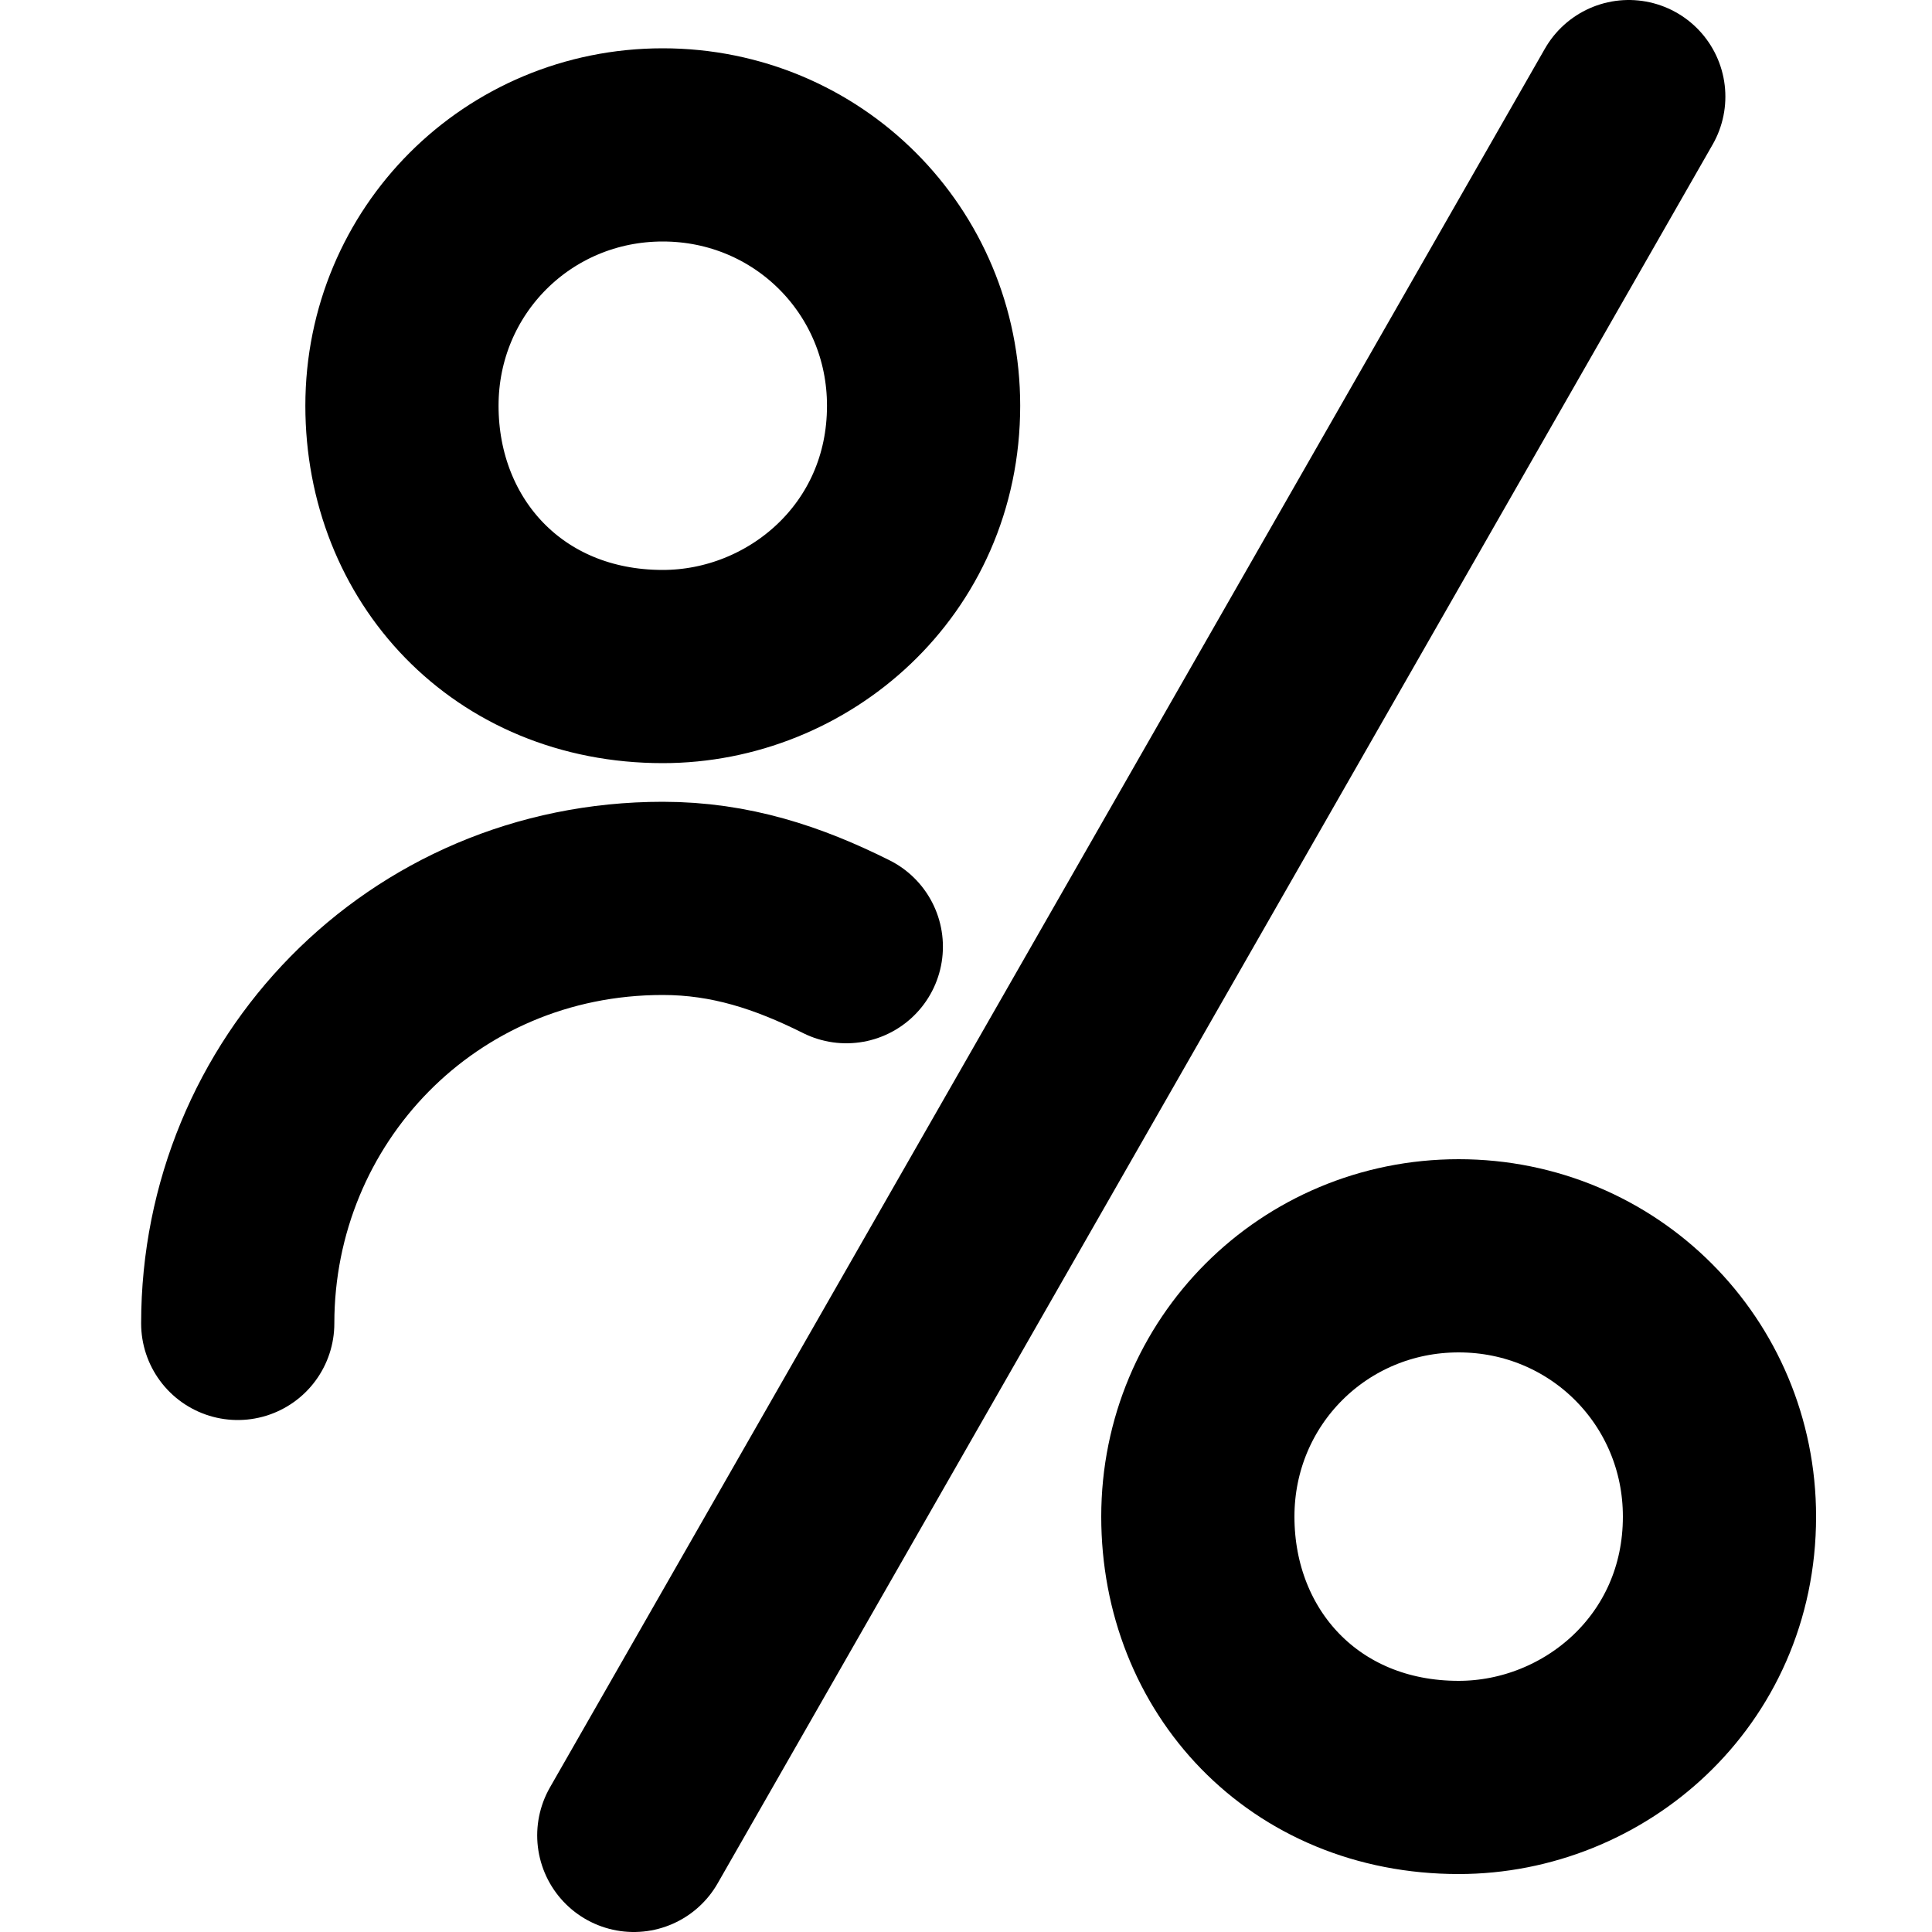 <svg xmlns="http://www.w3.org/2000/svg" viewBox="0 0 20 20"><style>.delegate-st1{fill:none;stroke:currentColor;stroke-width:2;stroke-linecap:round;stroke-linejoin:round}</style><g transform="translate(497.061 104)"><g><path fill="none" stroke="currentColor" stroke-width="2" stroke-linecap="round" d="M-480.2-103l-10.3 18"/><path class="delegate-st1" d="M-490.2-97.1c1.4 0 2.7-1.1 2.7-2.7 0-1.5-1.2-2.7-2.7-2.7s-2.7 1.2-2.7 2.7c0 1.5 1.1 2.7 2.7 2.7z"/><path class="delegate-st1" d="M-488.3-94.2c-.6-.3-1.2-.5-1.9-.5-2.5 0-4.4 2-4.4 4.4"/></g></g><path class="delegate-st1" d="M15.1 18.4c1.4 0 2.7-1.1 2.7-2.7 0-1.5-1.2-2.7-2.7-2.7s-2.7 1.2-2.7 2.7c0 1.5 1.1 2.7 2.7 2.7z"/></svg>